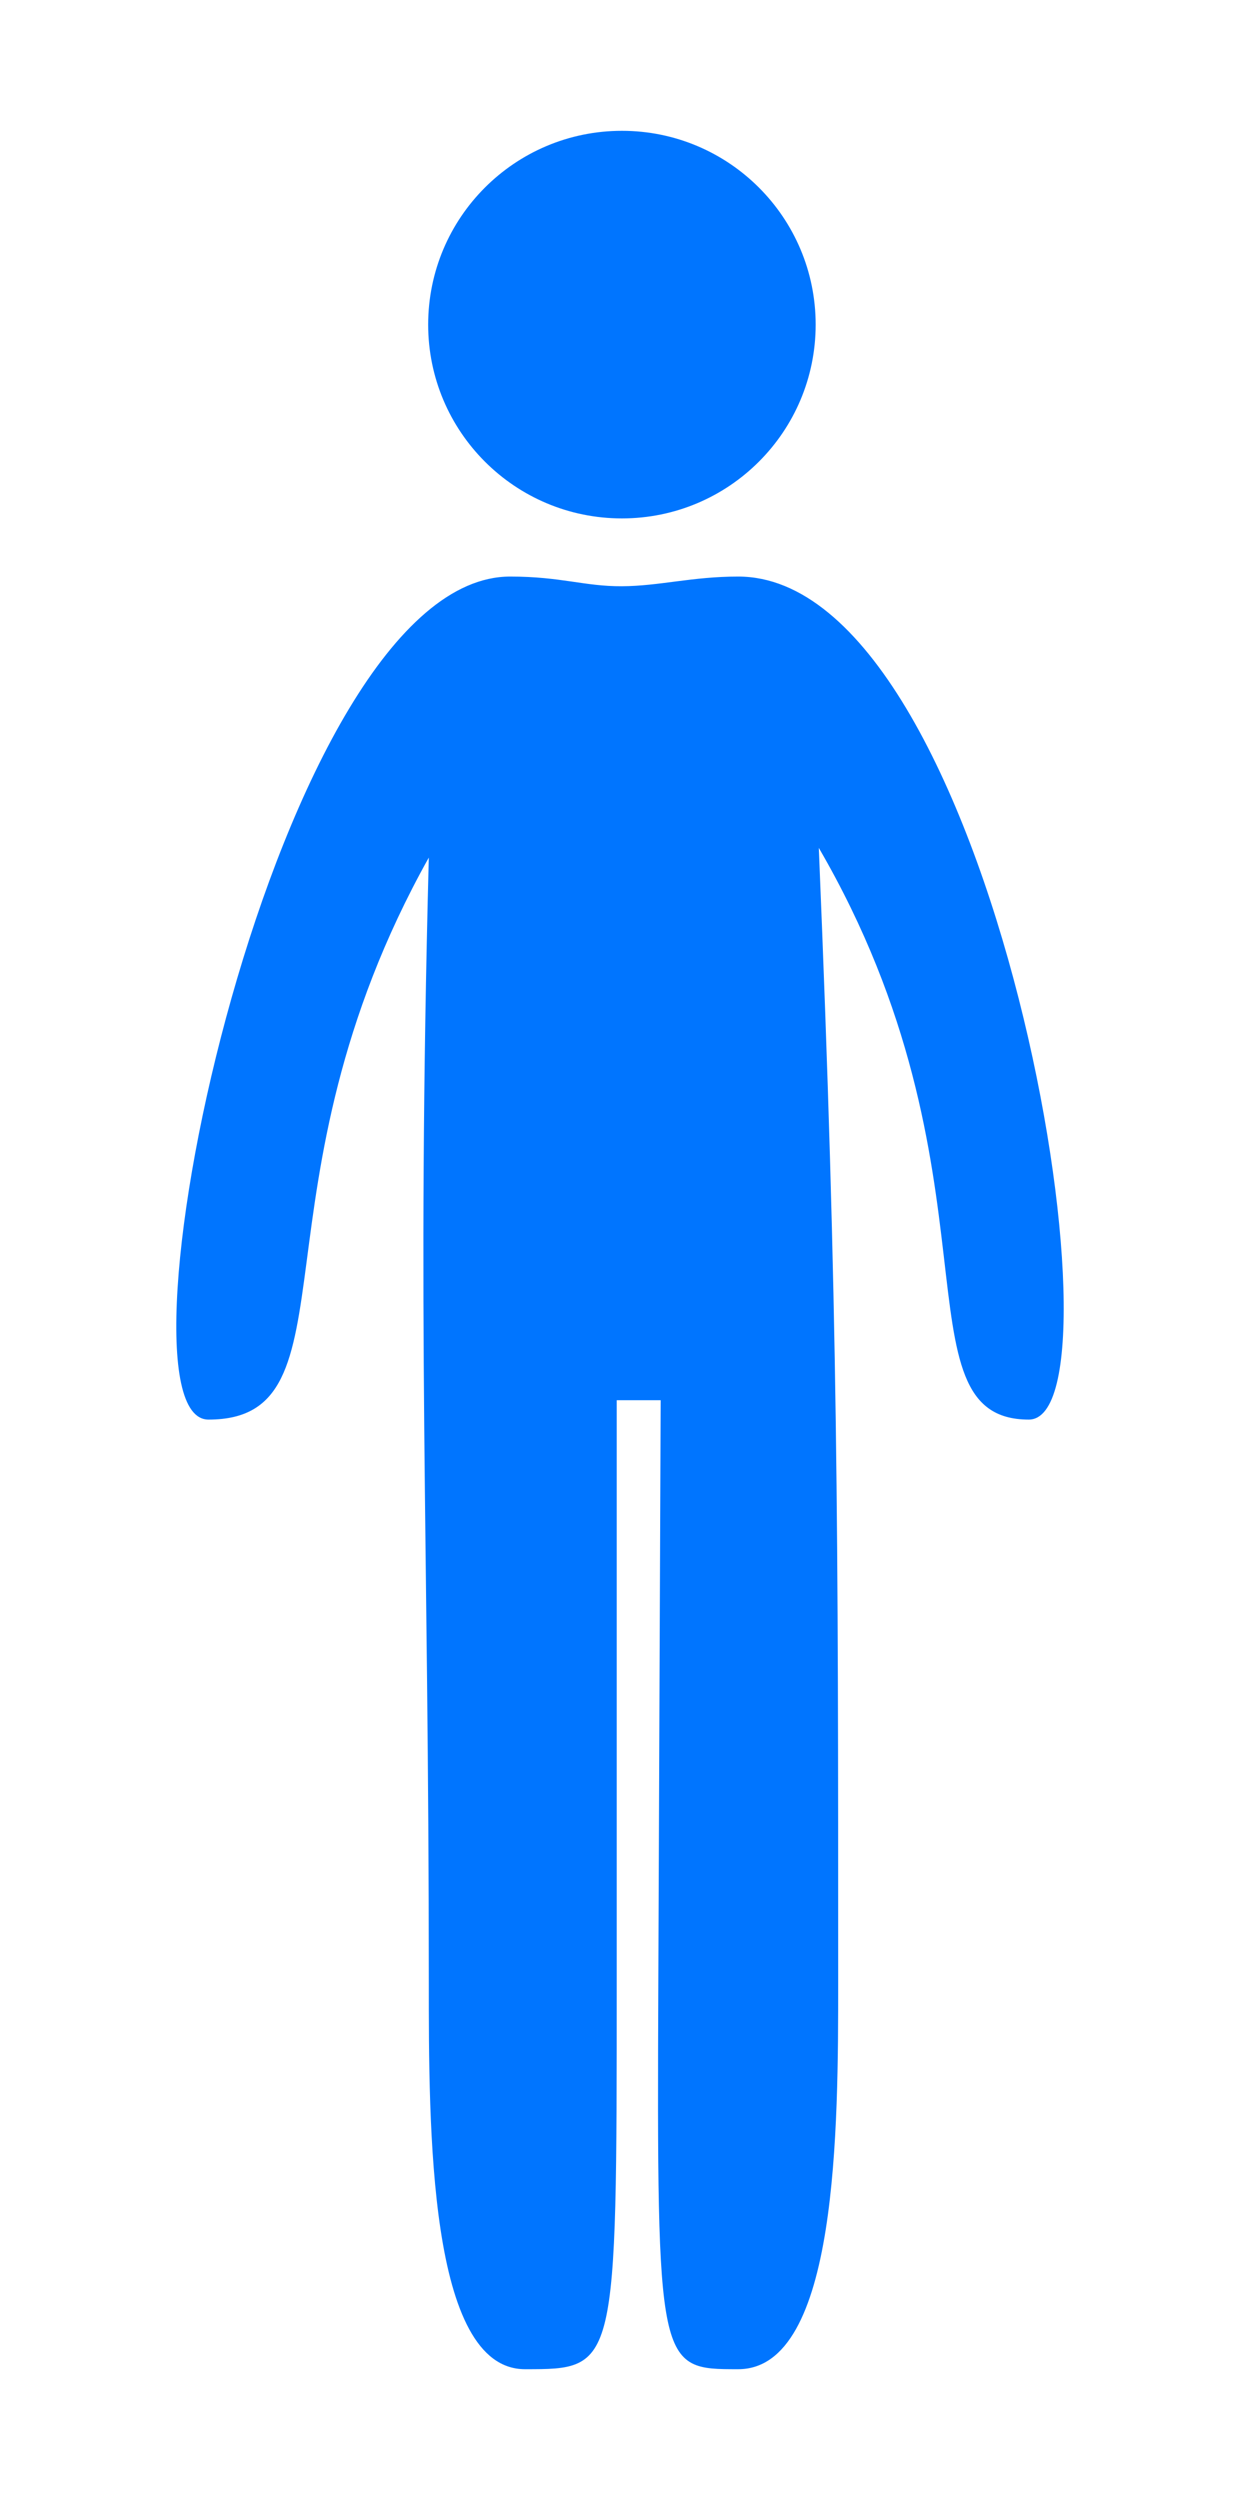 <svg width="64" height="129" viewBox="0 0 64 129" fill="none" xmlns="http://www.w3.org/2000/svg">
<path d="M53.099 73.25C58.487 73.25 51.303 29.75 38.099 29.75C35.723 29.75 34.032 30.24 32.099 30.25C30.166 30.26 28.957 29.75 26.331 29.75C14.261 29.75 5.238 73.25 10.761 73.25C18.599 73.25 12.632 61.25 22.132 44.25C21.503 68.25 22.132 79.25 22.132 102.25C22.132 109.774 22.107 122.25 27.099 122.25C31.831 122.25 31.831 122.25 31.831 102.25C31.831 72.25 31.831 72.25 31.831 72.25L34.099 72.25C34.099 72.25 34.099 72.25 33.978 102.25C33.897 122.25 33.973 122.25 38.099 122.25C43.261 122.25 43.261 109.75 43.261 102.25C43.261 79.25 43.261 67.75 42.261 43.75C52 60.5 46.099 73.25 53.099 73.25Z" fill="#0075FF"/>
<path d="M42.099 16.75C42.099 22.273 37.622 26.75 32.099 26.75C26.576 26.75 22.099 22.273 22.099 16.75C22.099 11.227 26.576 6.75 32.099 6.75C37.622 6.75 42.099 11.227 42.099 16.75Z" fill="#0075FF"/>
</svg>
